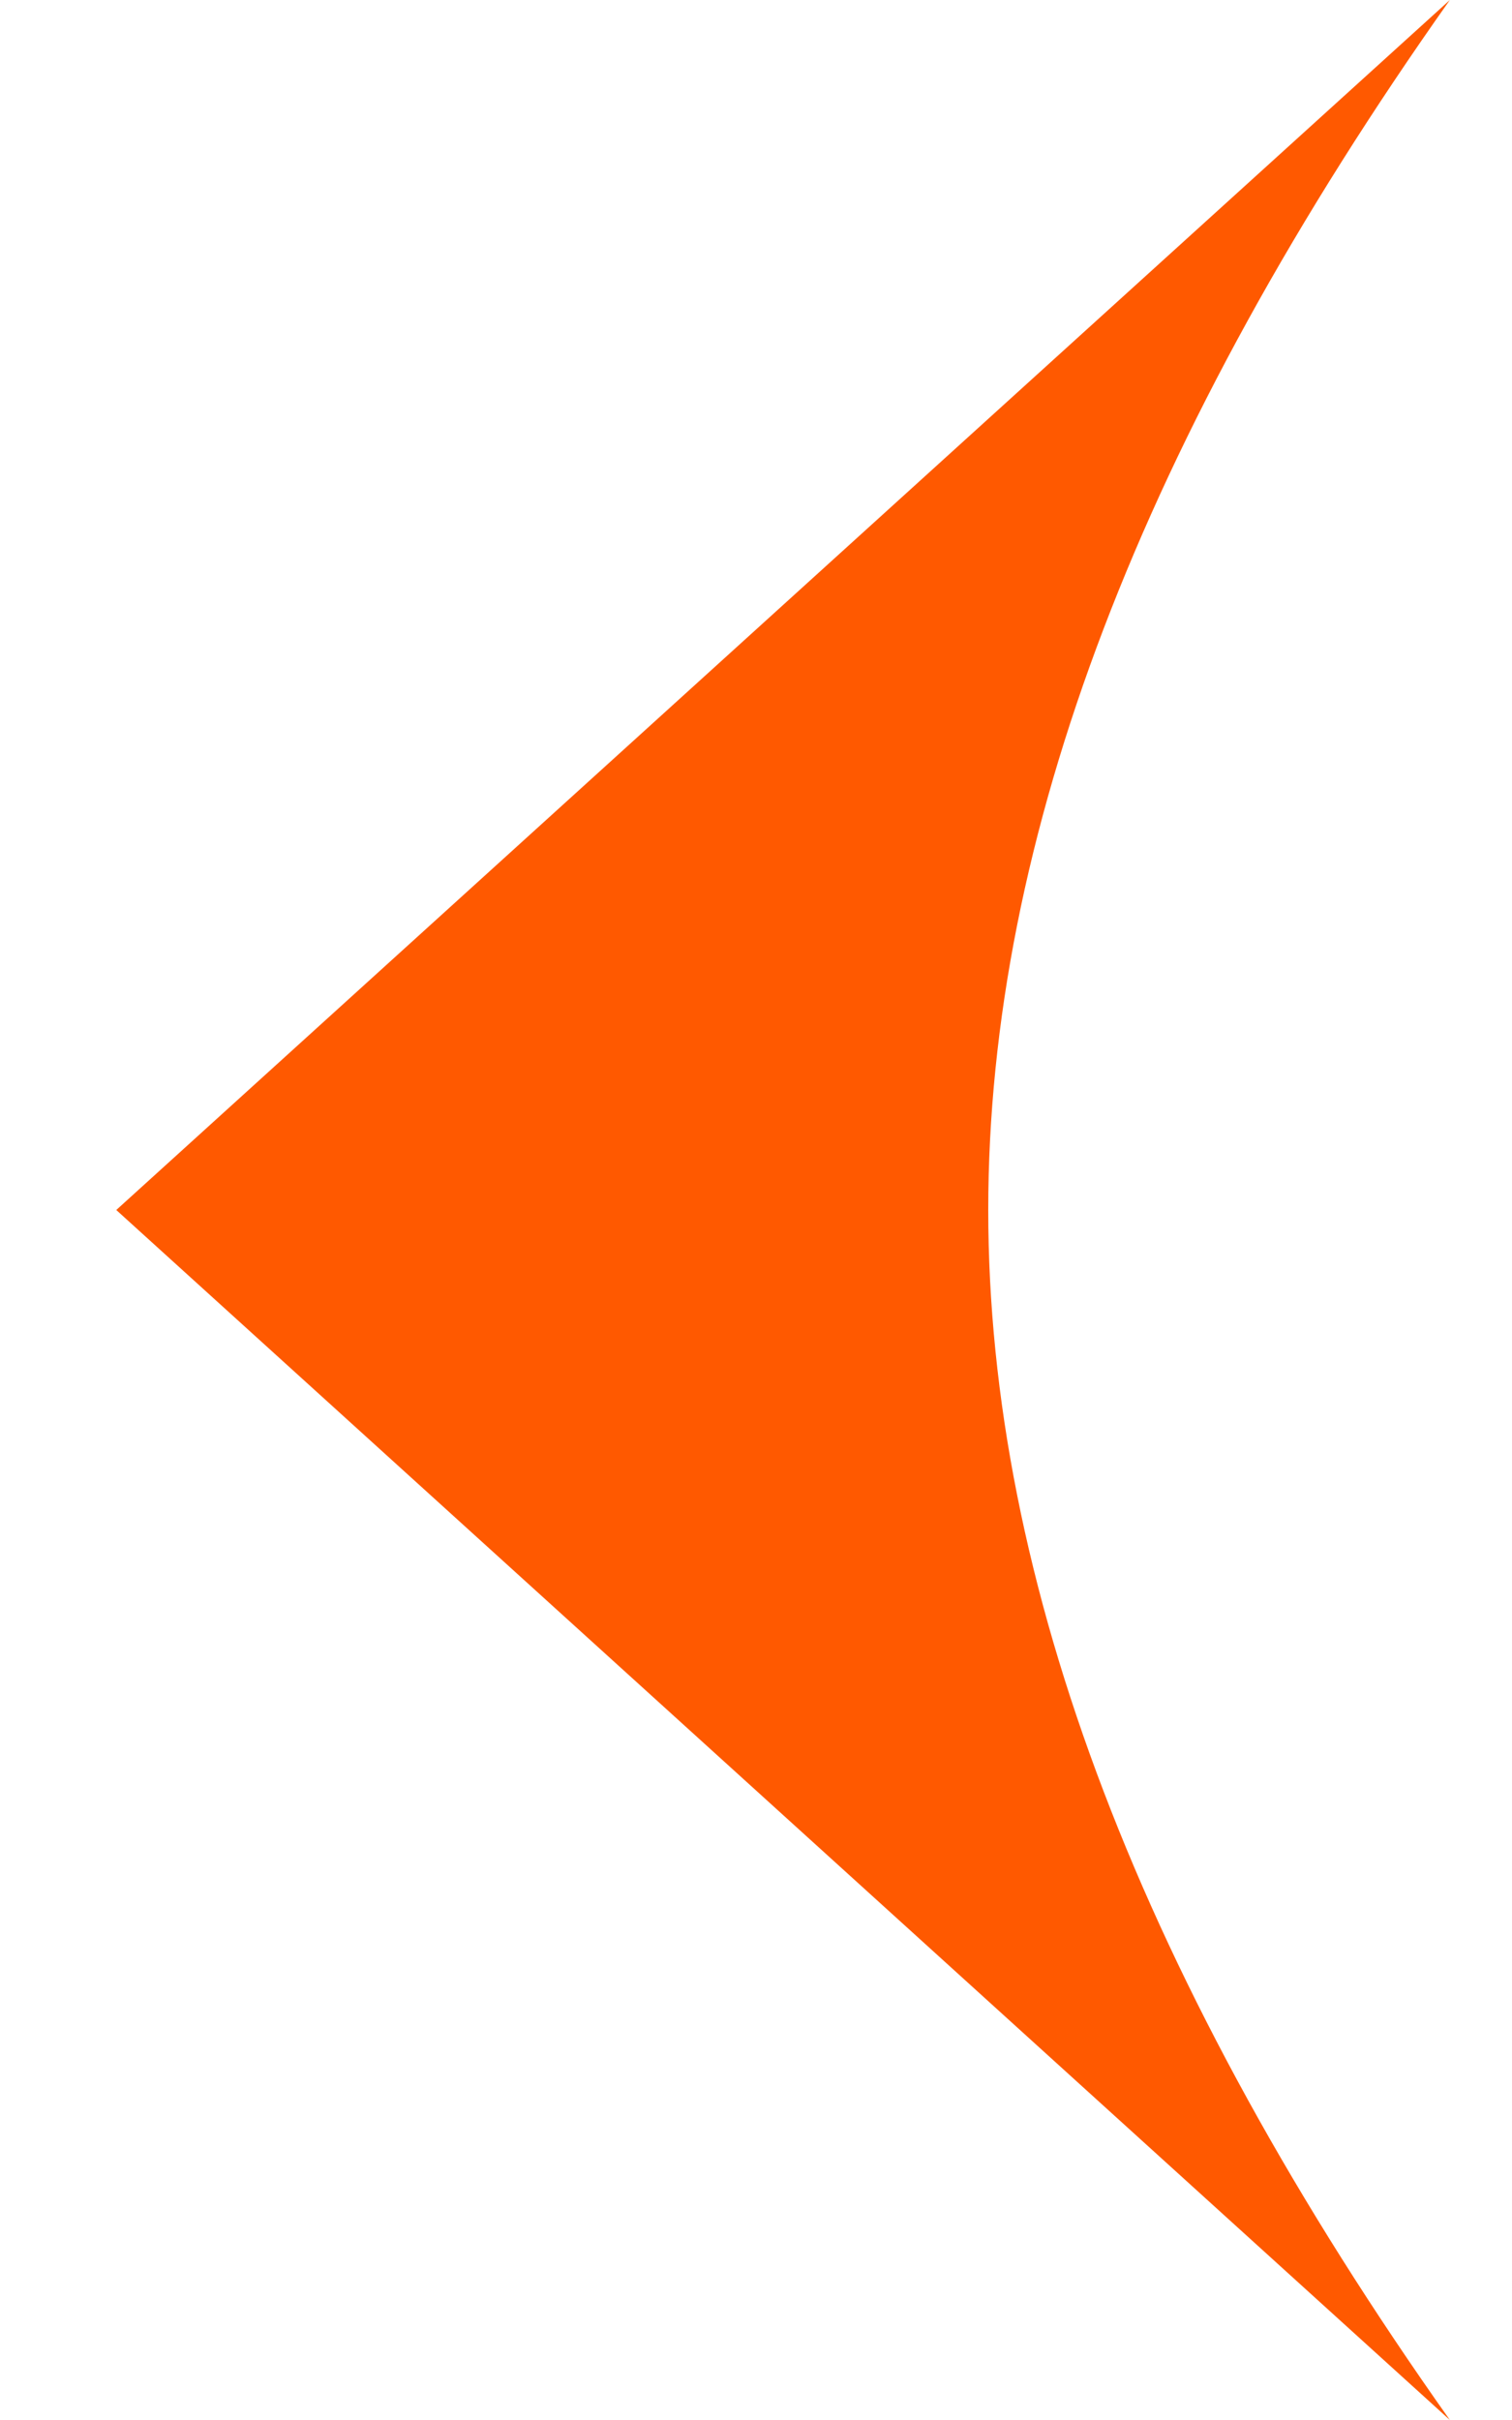 <?xml version="1.0" encoding="UTF-8"?>
<svg width="10px" height="16px" viewBox="0 0 10 16" version="1.1" xmlns="http://www.w3.org/2000/svg" xmlns:xlink="http://www.w3.org/1999/xlink">
    <!-- Generator: Sketch 53 (72520) - https://sketchapp.com -->
    <title>Triangle Copy 2</title>
    <desc>Created with Sketch.</desc>
    <g id="Symbols" stroke="none" stroke-width="1" fill="none" fill-rule="evenodd">
        <g id="Button-view-details" transform="translate(-286, -22)" fill="#FF5900">
            <g transform="translate(-0, 0)" id="Triangle-Copy-2">
                <path d="M291.179,25.59 L299.179,34.41 C296.305,32.375 293.639,31.357 291.179,31.357 C288.72,31.357 286.054,32.375 283.179,34.41 L291.179,25.59 Z" transform="translate(291.179, 30) scale(-1, 1) rotate(-270) translate(-291.179, -30) "></path>
            </g>
        </g>
    </g>
</svg>